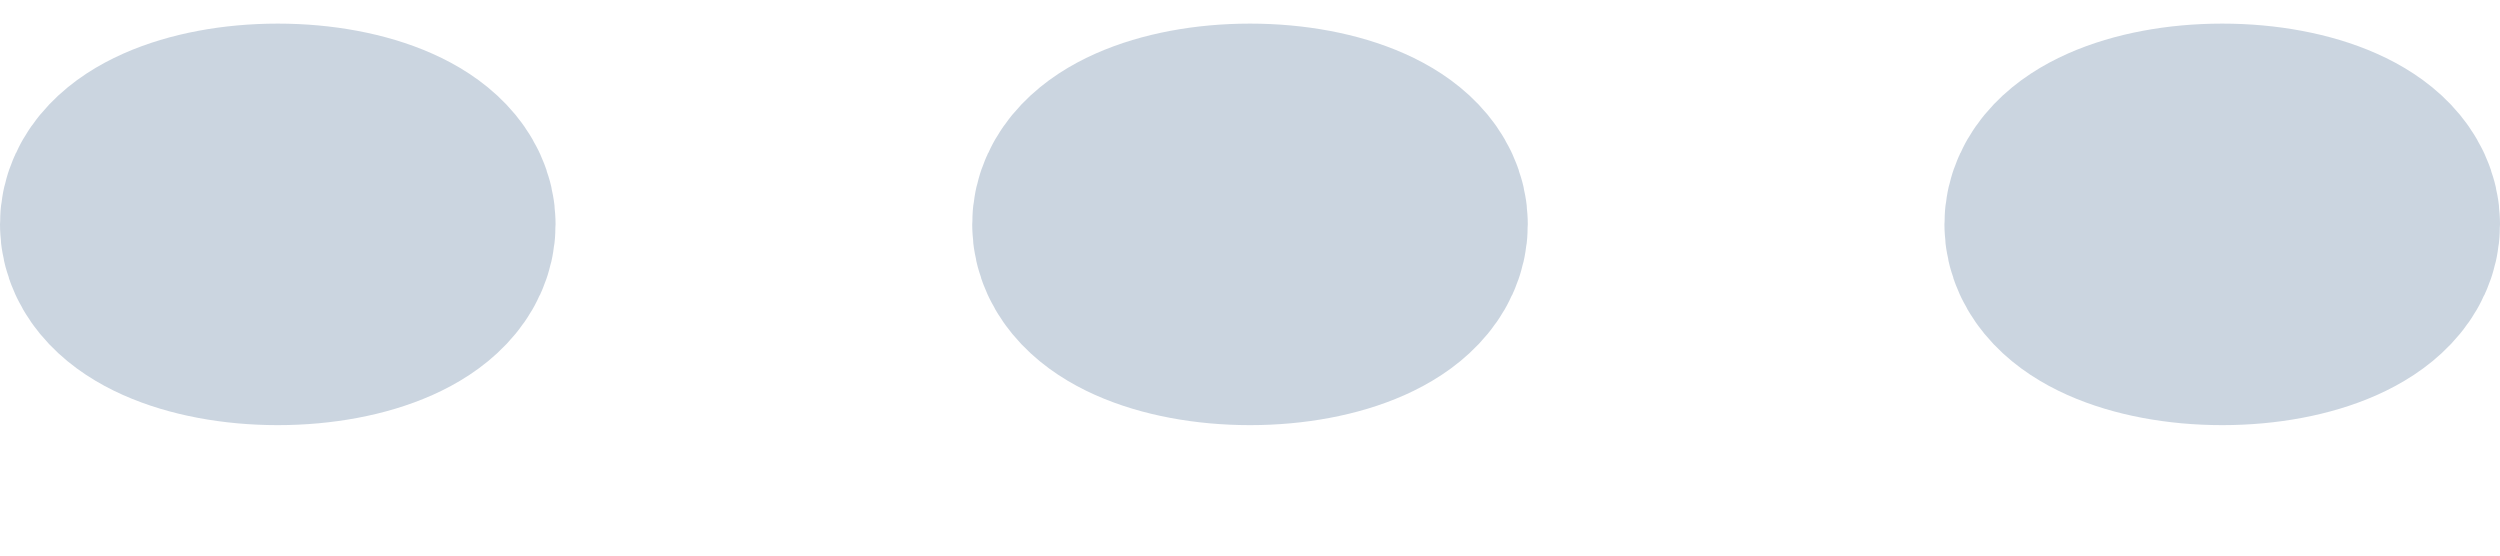 <svg width="18" height="4" viewBox="0 0 18 4" fill="none" xmlns="http://www.w3.org/2000/svg">
<path d="M8 1.615C8 1.862 8.448 2.061 9 2.061C9.552 2.061 10 1.862 10 1.615C10 1.369 9.552 1.17 9 1.17C8.448 1.17 8 1.369 8 1.615Z" stroke="#CBD5E0" stroke-width="2" stroke-linecap="round" stroke-linejoin="round"/>
<path d="M1 1.615C1 1.862 1.448 2.061 2 2.061C2.552 2.061 3 1.862 3 1.615C3 1.369 2.552 1.17 2 1.17C1.448 1.17 1 1.369 1 1.615Z" stroke="#CBD5E0" stroke-width="2" stroke-linecap="round" stroke-linejoin="round"/>
<path d="M15 1.615C15 1.862 15.448 2.061 16 2.061C16.552 2.061 17 1.862 17 1.615C17 1.369 16.552 1.17 16 1.17C15.448 1.17 15 1.369 15 1.615Z" stroke="#CBD5E0" stroke-width="2" stroke-linecap="round" stroke-linejoin="round"/>
</svg>
